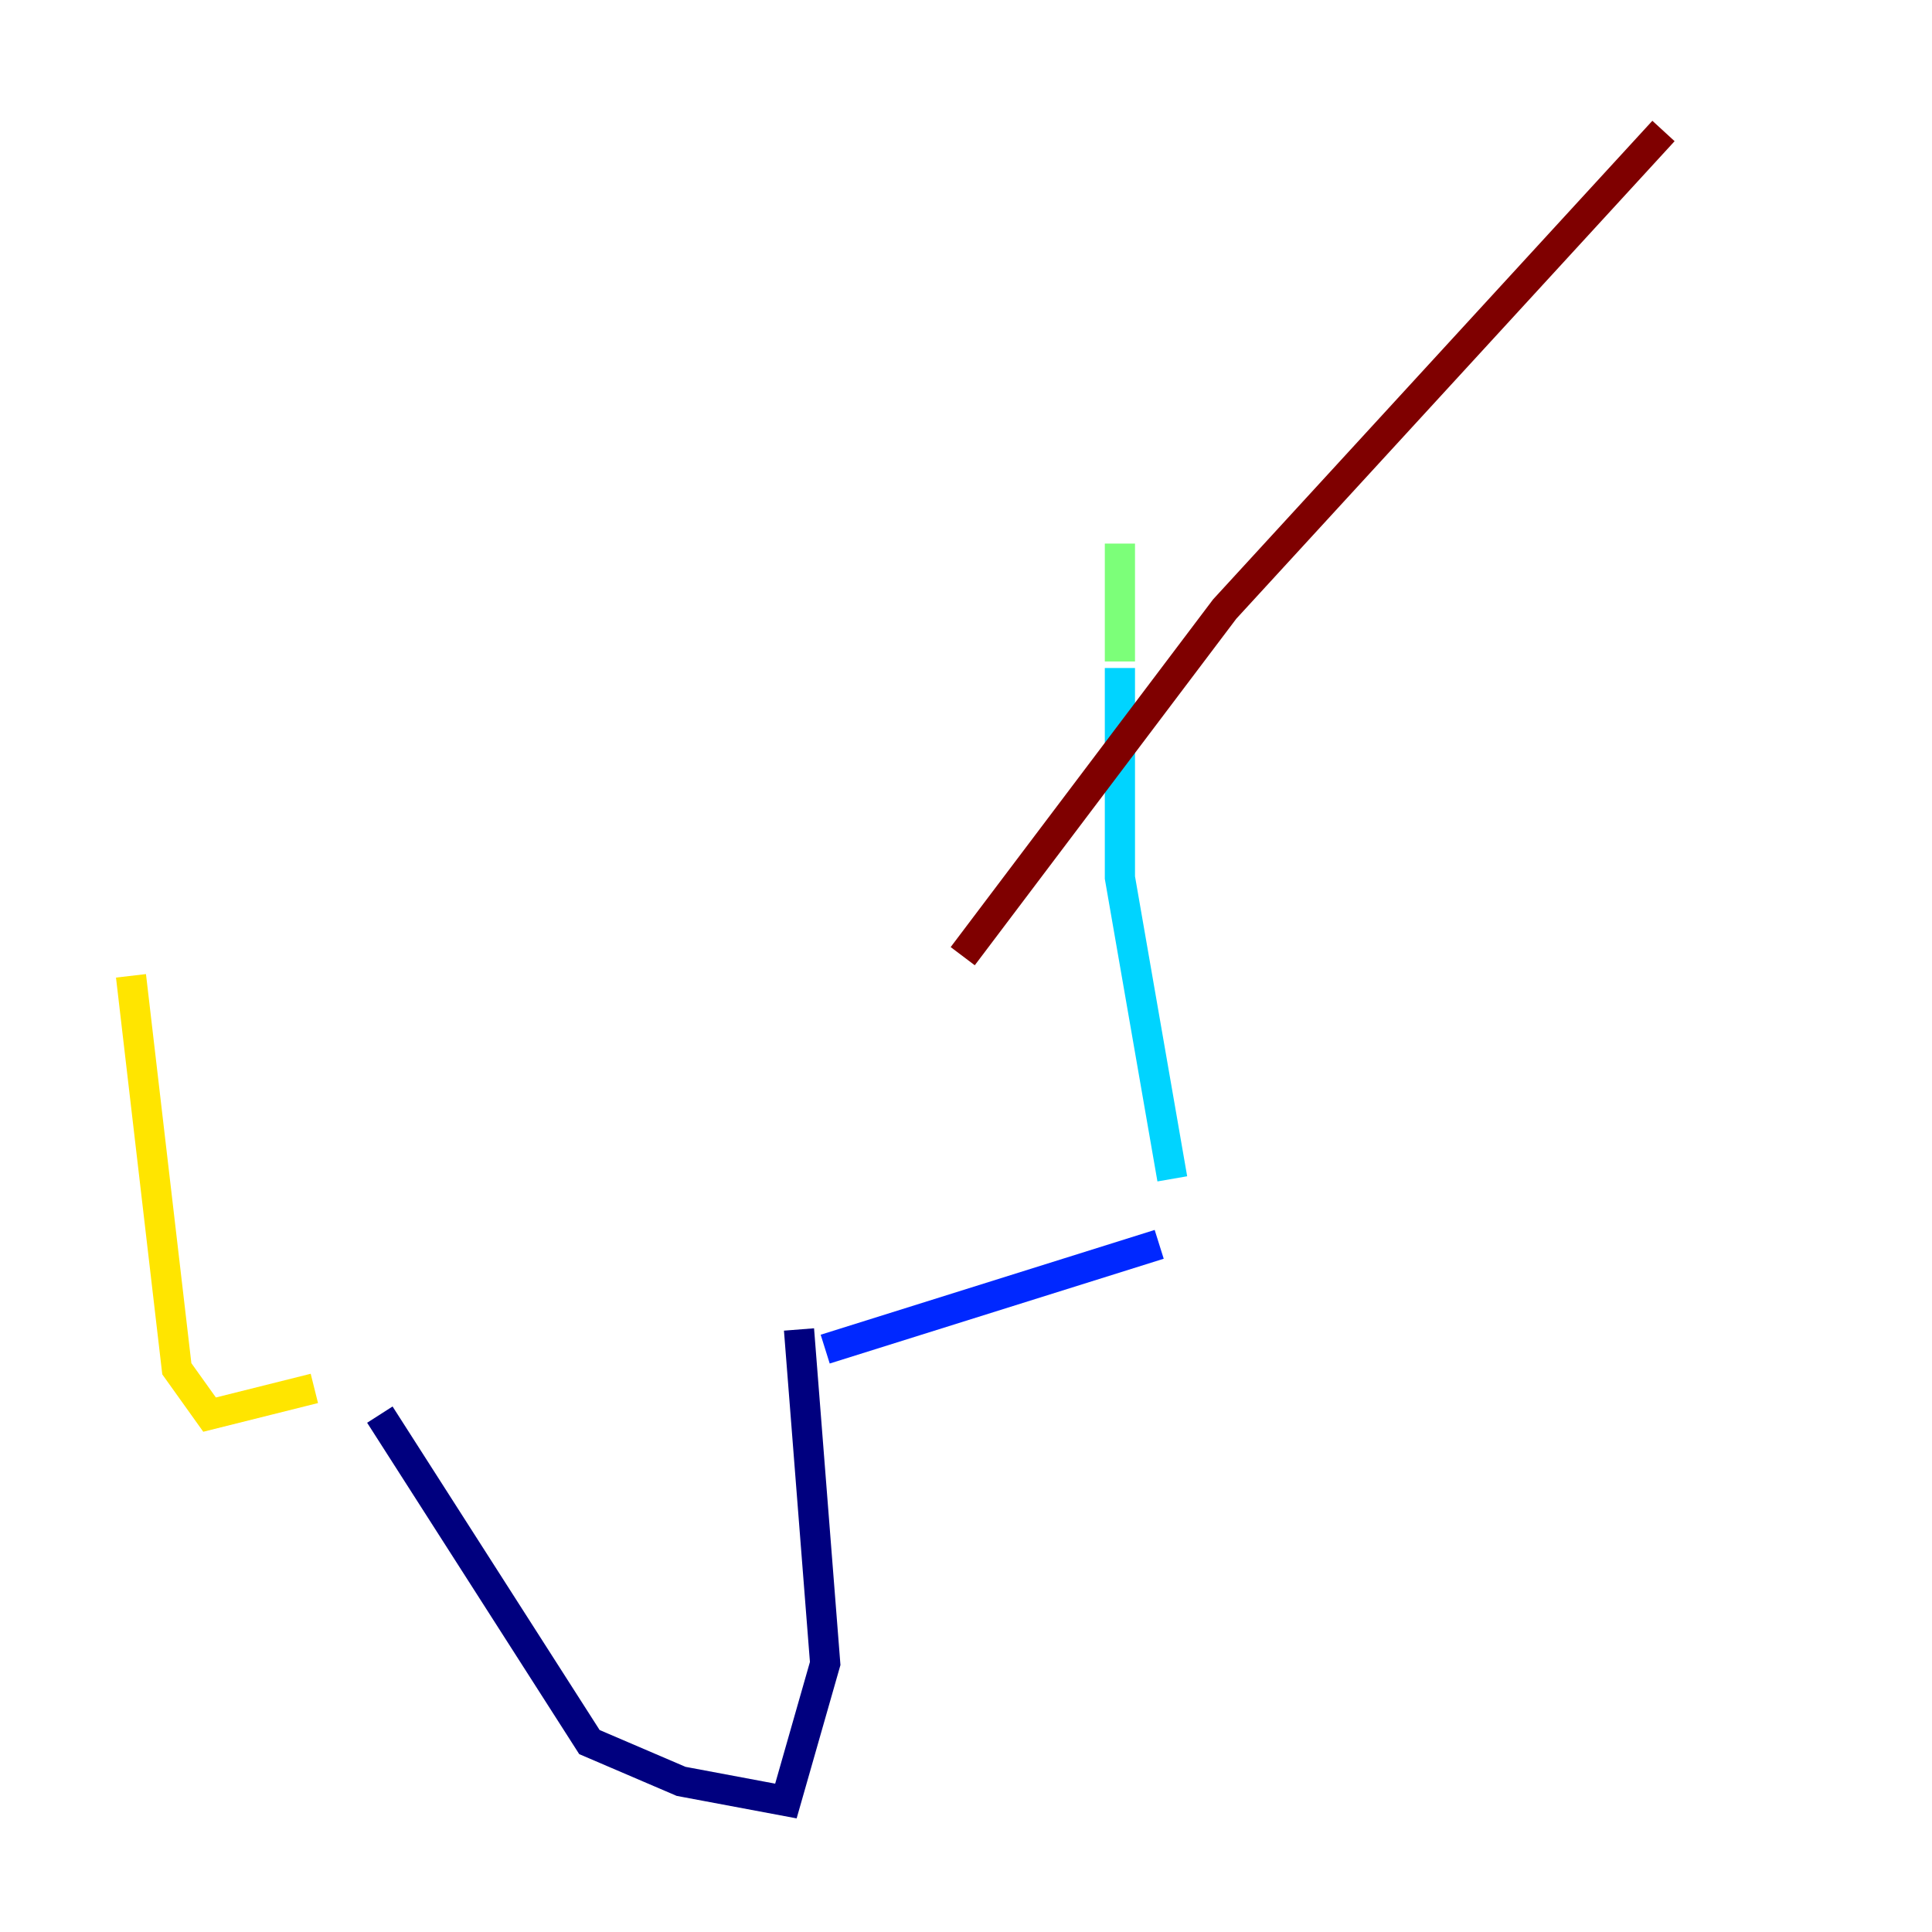 <?xml version="1.0" encoding="utf-8" ?>
<svg baseProfile="tiny" height="128" version="1.2" viewBox="0,0,128,128" width="128" xmlns="http://www.w3.org/2000/svg" xmlns:ev="http://www.w3.org/2001/xml-events" xmlns:xlink="http://www.w3.org/1999/xlink"><defs /><polyline fill="none" points="25.166,93.722 39.051,115.417 45.125,118.02 52.068,119.322 54.671,110.21 52.936,88.081" stroke="#00007f" stroke-width="2" /><polyline fill="none" points="54.671,89.383 76.8,82.441" stroke="#0028ff" stroke-width="2" /><polyline fill="none" points="77.668,78.102 74.197,58.142 74.197,44.258" stroke="#00d4ff" stroke-width="2" /><polyline fill="none" points="74.197,43.824 74.197,36.014" stroke="#7cff79" stroke-width="2" /><polyline fill="none" points="20.827,91.986 13.885,93.722 11.715,90.685 8.678,64.651" stroke="#ffe500" stroke-width="2" /><polyline fill="none" points="63.783,63.349 63.783,63.349" stroke="#ff4600" stroke-width="2" /><polyline fill="none" points="63.783,63.349 81.139,40.352 110.21,8.678" stroke="#7f0000" stroke-width="2" /></svg>